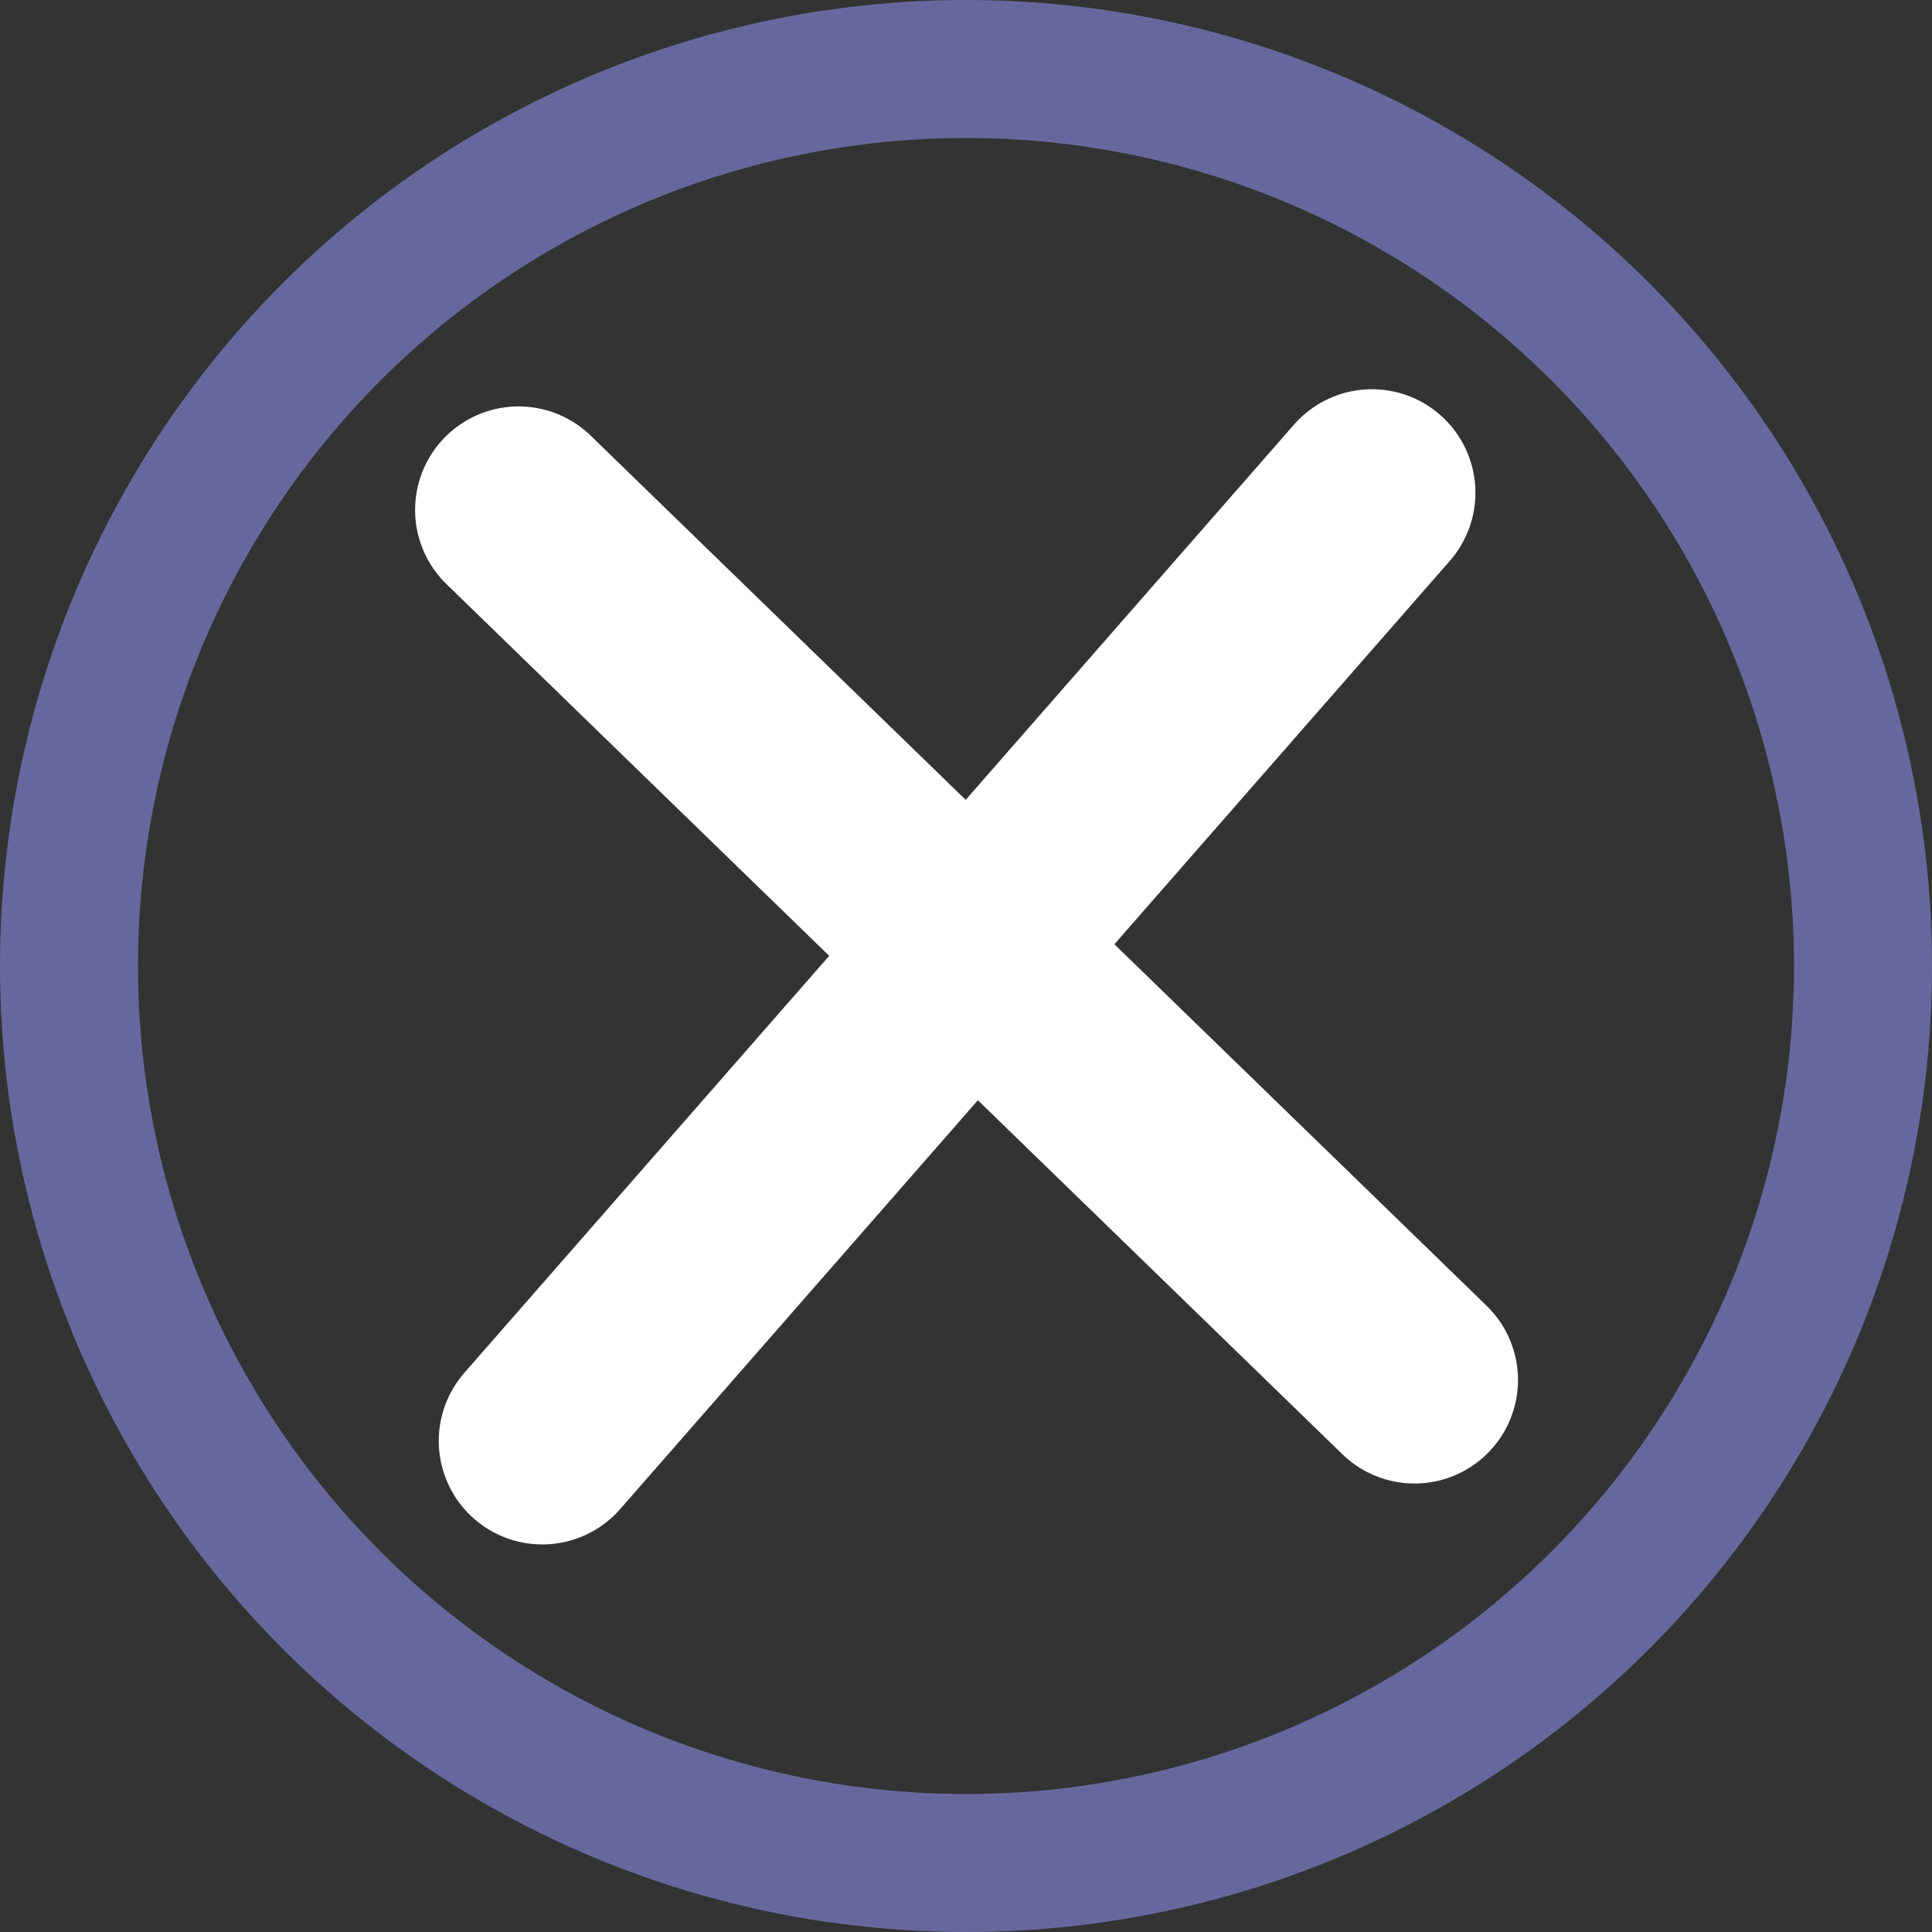 <svg width="28" height="28" viewBox="0 0 28 28" fill="none" xmlns="http://www.w3.org/2000/svg">
<rect x="0" y="0" width="28" height="28" fill="#333333" stroke="none"/>
<circle cx="14" cy="14" r="13" stroke="#66689D" stroke-width="2"/>
<path d="M7.516 7.39L20.5 20" stroke="white" stroke-width="3" stroke-linecap="round"/>
<line x1="7.859" y1="20.883" x2="19.883" y2="7.141" stroke="white" stroke-width="3" stroke-linecap="round"/>
</svg>
